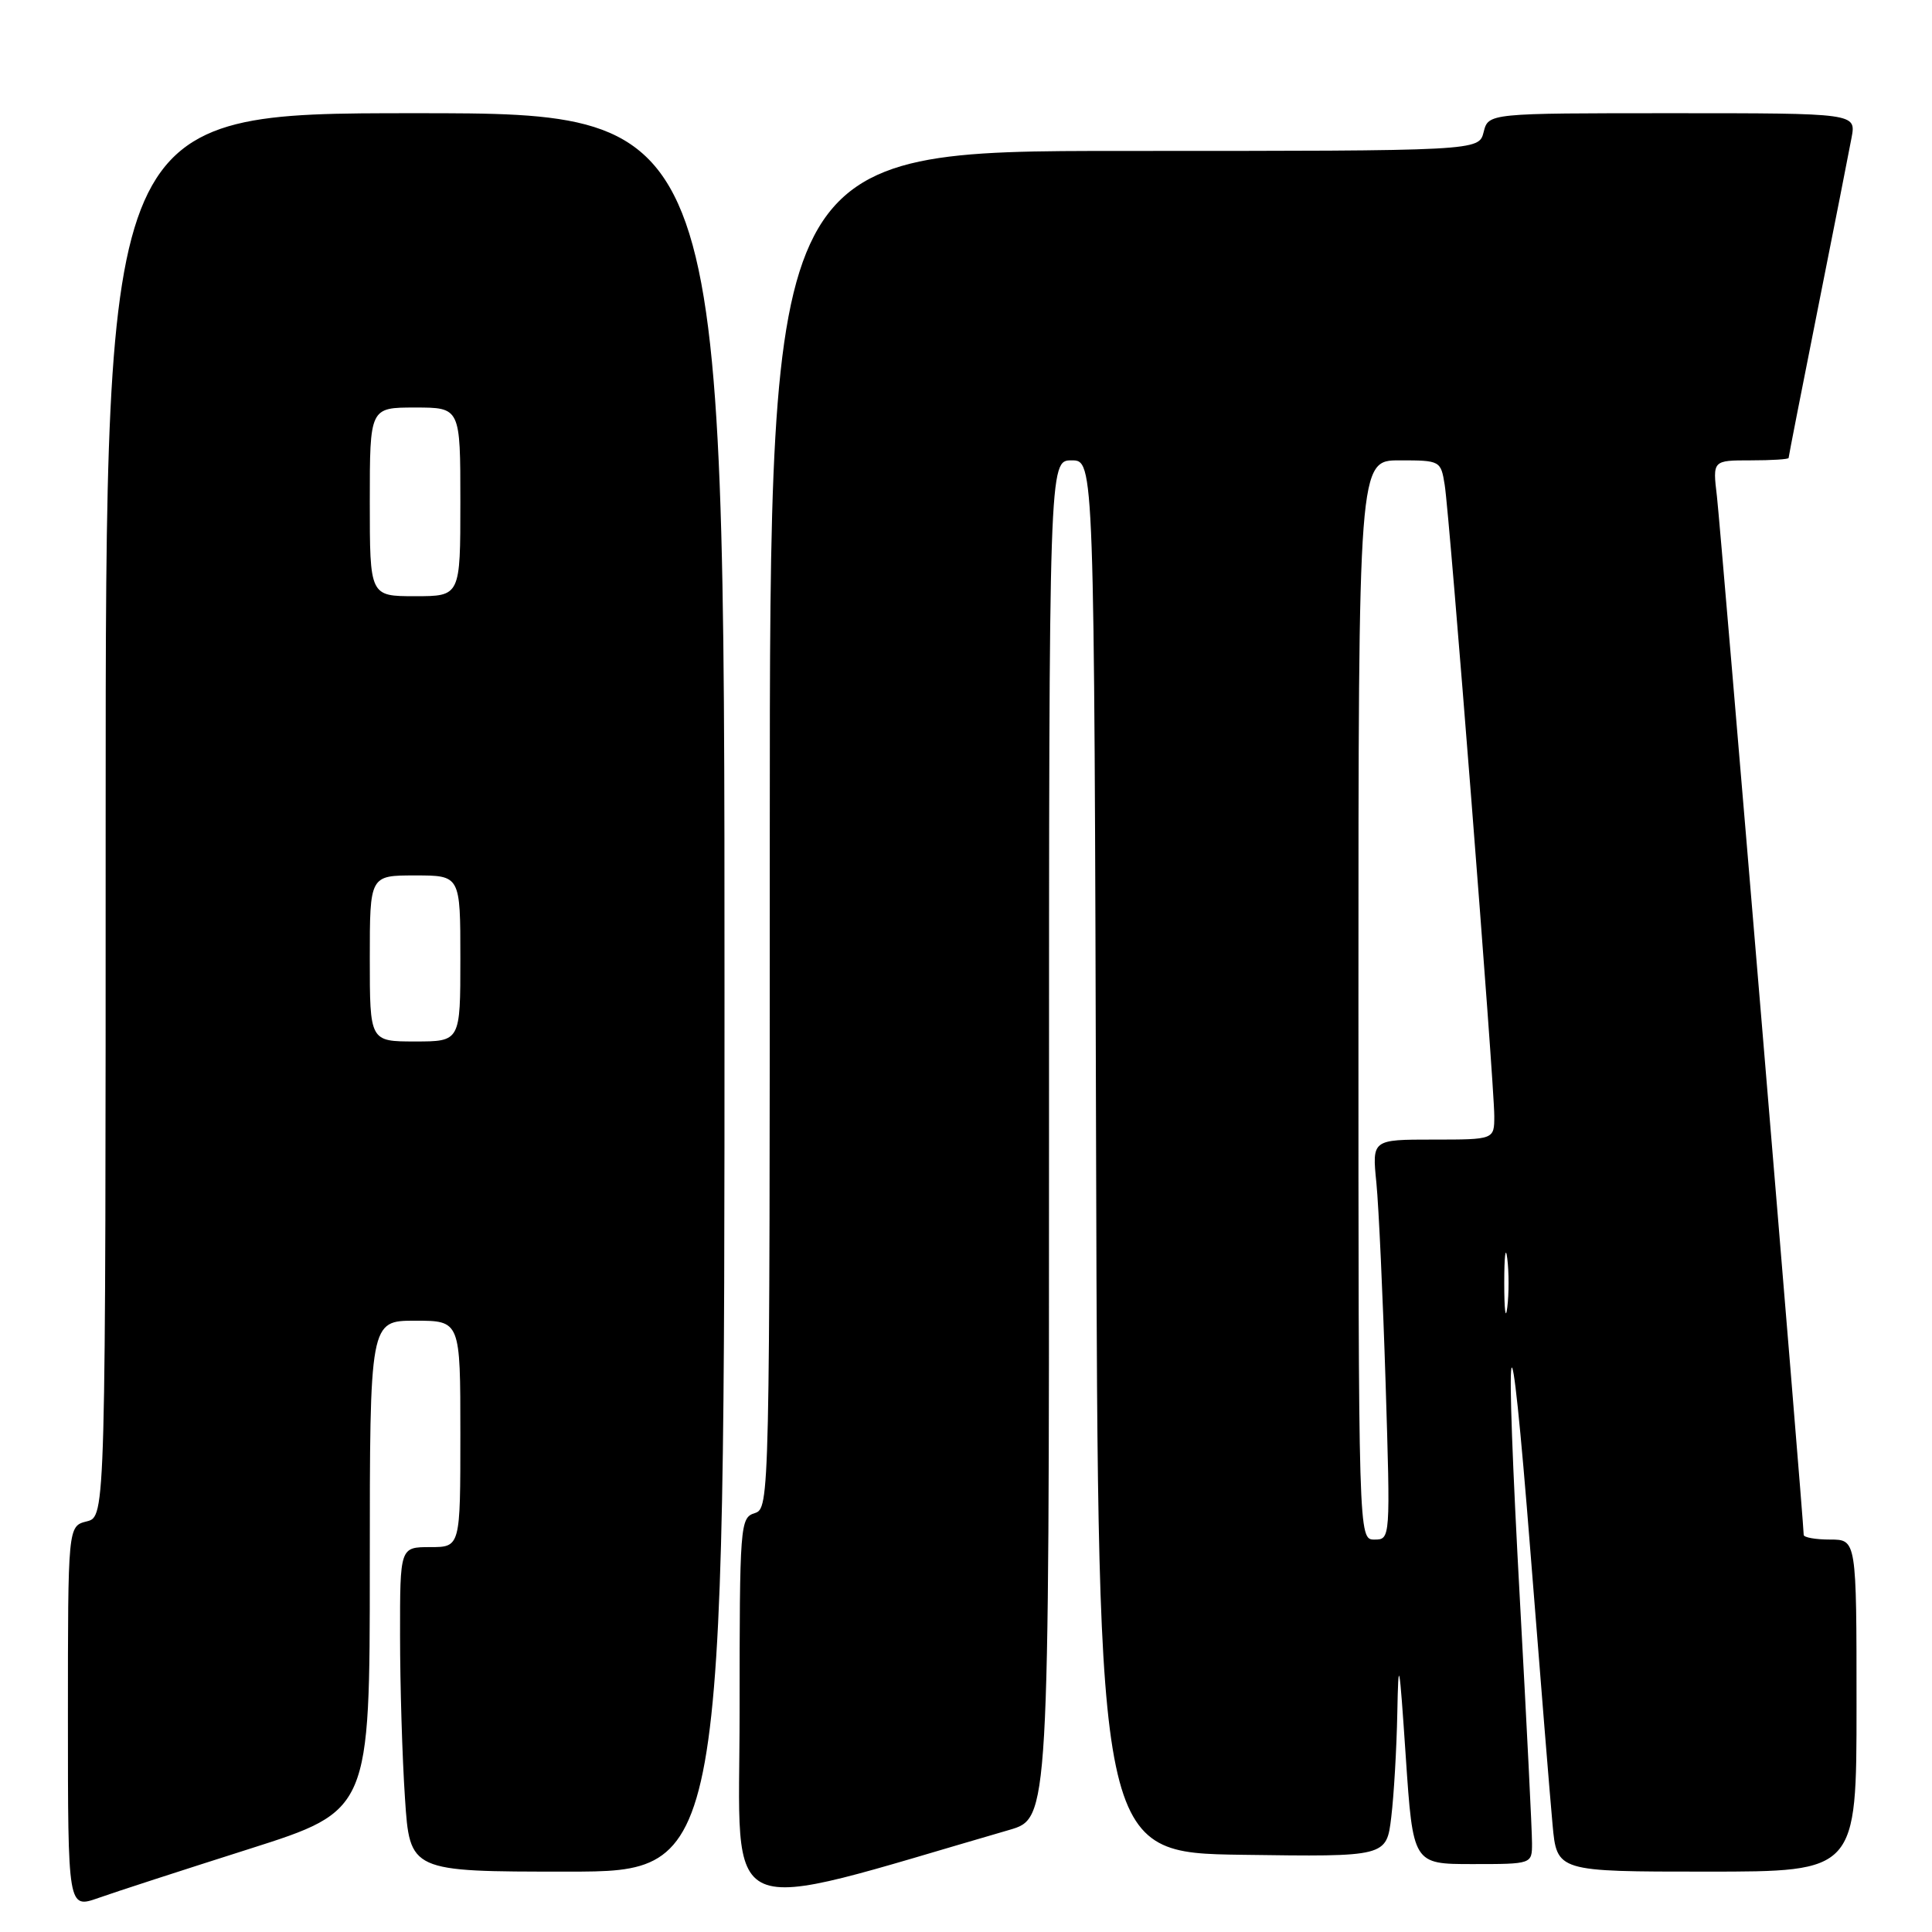 <?xml version="1.0" encoding="UTF-8" standalone="no"?>
<!DOCTYPE svg PUBLIC "-//W3C//DTD SVG 1.1//EN" "http://www.w3.org/Graphics/SVG/1.1/DTD/svg11.dtd" >
<svg xmlns="http://www.w3.org/2000/svg" xmlns:xlink="http://www.w3.org/1999/xlink" version="1.1" viewBox="0 0 256 256">
 <g >
 <path fill="currentColor"
d=" M 33.04 244.99 C 49.00 239.91 49.00 239.91 49.00 207.46 C 49.00 175.00 49.00 175.00 55.00 175.00 C 61.00 175.00 61.00 175.00 61.00 190.00 C 61.00 205.00 61.00 205.00 57.00 205.00 C 53.00 205.00 53.00 205.00 53.01 216.75 C 53.01 223.21 53.30 232.89 53.66 238.25 C 54.30 248.00 54.30 248.00 75.15 248.00 C 96.00 248.00 96.00 248.00 96.00 131.50 C 96.00 15.00 96.00 15.00 55.00 15.00 C 14.00 15.00 14.00 15.00 14.00 107.98 C 14.00 200.96 14.00 200.96 11.50 201.59 C 9.00 202.22 9.00 202.22 9.00 227.56 C 9.00 252.91 9.00 252.91 13.04 251.49 C 15.26 250.70 24.26 247.78 33.04 244.99 Z  M 133.75 242.47 C 139.00 240.94 139.00 240.94 139.00 150.97 C 139.00 61.00 139.00 61.00 141.99 61.00 C 144.99 61.00 144.99 61.00 145.24 153.25 C 145.50 245.50 145.50 245.50 164.61 245.77 C 183.72 246.04 183.72 246.04 184.35 240.77 C 184.70 237.87 185.06 231.68 185.15 227.00 C 185.30 219.38 185.41 219.97 186.27 232.75 C 187.23 247.00 187.23 247.00 195.11 247.00 C 203.00 247.00 203.00 247.00 203.00 244.25 C 203.01 242.74 202.30 228.61 201.44 212.86 C 199.29 173.74 200.00 170.21 202.82 206.00 C 204.10 222.22 205.40 238.31 205.72 241.75 C 206.29 248.00 206.29 248.00 226.14 248.00 C 246.00 248.00 246.00 248.00 246.00 226.00 C 246.00 204.00 246.00 204.00 242.50 204.00 C 240.57 204.00 239.00 203.72 239.00 203.38 C 239.00 201.64 227.98 69.82 227.50 65.75 C 226.93 61.00 226.93 61.00 231.97 61.00 C 234.73 61.00 237.00 60.86 237.00 60.68 C 237.00 60.50 238.74 51.62 240.87 40.93 C 243.00 30.24 245.01 20.04 245.34 18.25 C 245.95 15.00 245.95 15.00 221.58 15.00 C 197.22 15.00 197.22 15.00 196.59 17.50 C 195.96 20.00 195.96 20.00 148.98 20.00 C 102.00 20.00 102.00 20.00 102.00 109.93 C 102.00 198.99 101.98 199.87 100.00 200.50 C 98.07 201.11 98.00 202.01 98.00 226.94 C 98.00 255.30 94.61 253.82 133.75 242.47 Z  M 49.00 127.00 C 49.00 116.00 49.00 116.00 55.00 116.00 C 61.00 116.00 61.00 116.00 61.00 127.00 C 61.00 138.00 61.00 138.00 55.00 138.00 C 49.00 138.00 49.00 138.00 49.00 127.00 Z  M 49.00 66.50 C 49.00 54.00 49.00 54.00 55.00 54.00 C 61.00 54.00 61.00 54.00 61.00 66.50 C 61.00 79.00 61.00 79.00 55.00 79.00 C 49.00 79.00 49.00 79.00 49.00 66.50 Z  M 180.00 132.50 C 180.00 61.00 180.00 61.00 185.45 61.00 C 190.83 61.00 190.92 61.04 191.43 64.25 C 192.09 68.32 198.00 143.62 198.00 147.87 C 198.00 151.00 198.00 151.00 189.90 151.00 C 181.80 151.00 181.80 151.00 182.38 156.75 C 182.69 159.91 183.24 171.84 183.60 183.25 C 184.24 203.93 184.24 204.00 182.12 204.00 C 180.00 204.00 180.00 204.00 180.00 132.50 Z  M 199.32 170.00 C 199.32 166.43 199.50 164.96 199.72 166.75 C 199.95 168.54 199.95 171.46 199.72 173.25 C 199.50 175.04 199.32 173.57 199.32 170.00 Z "/>
</g>
</svg>